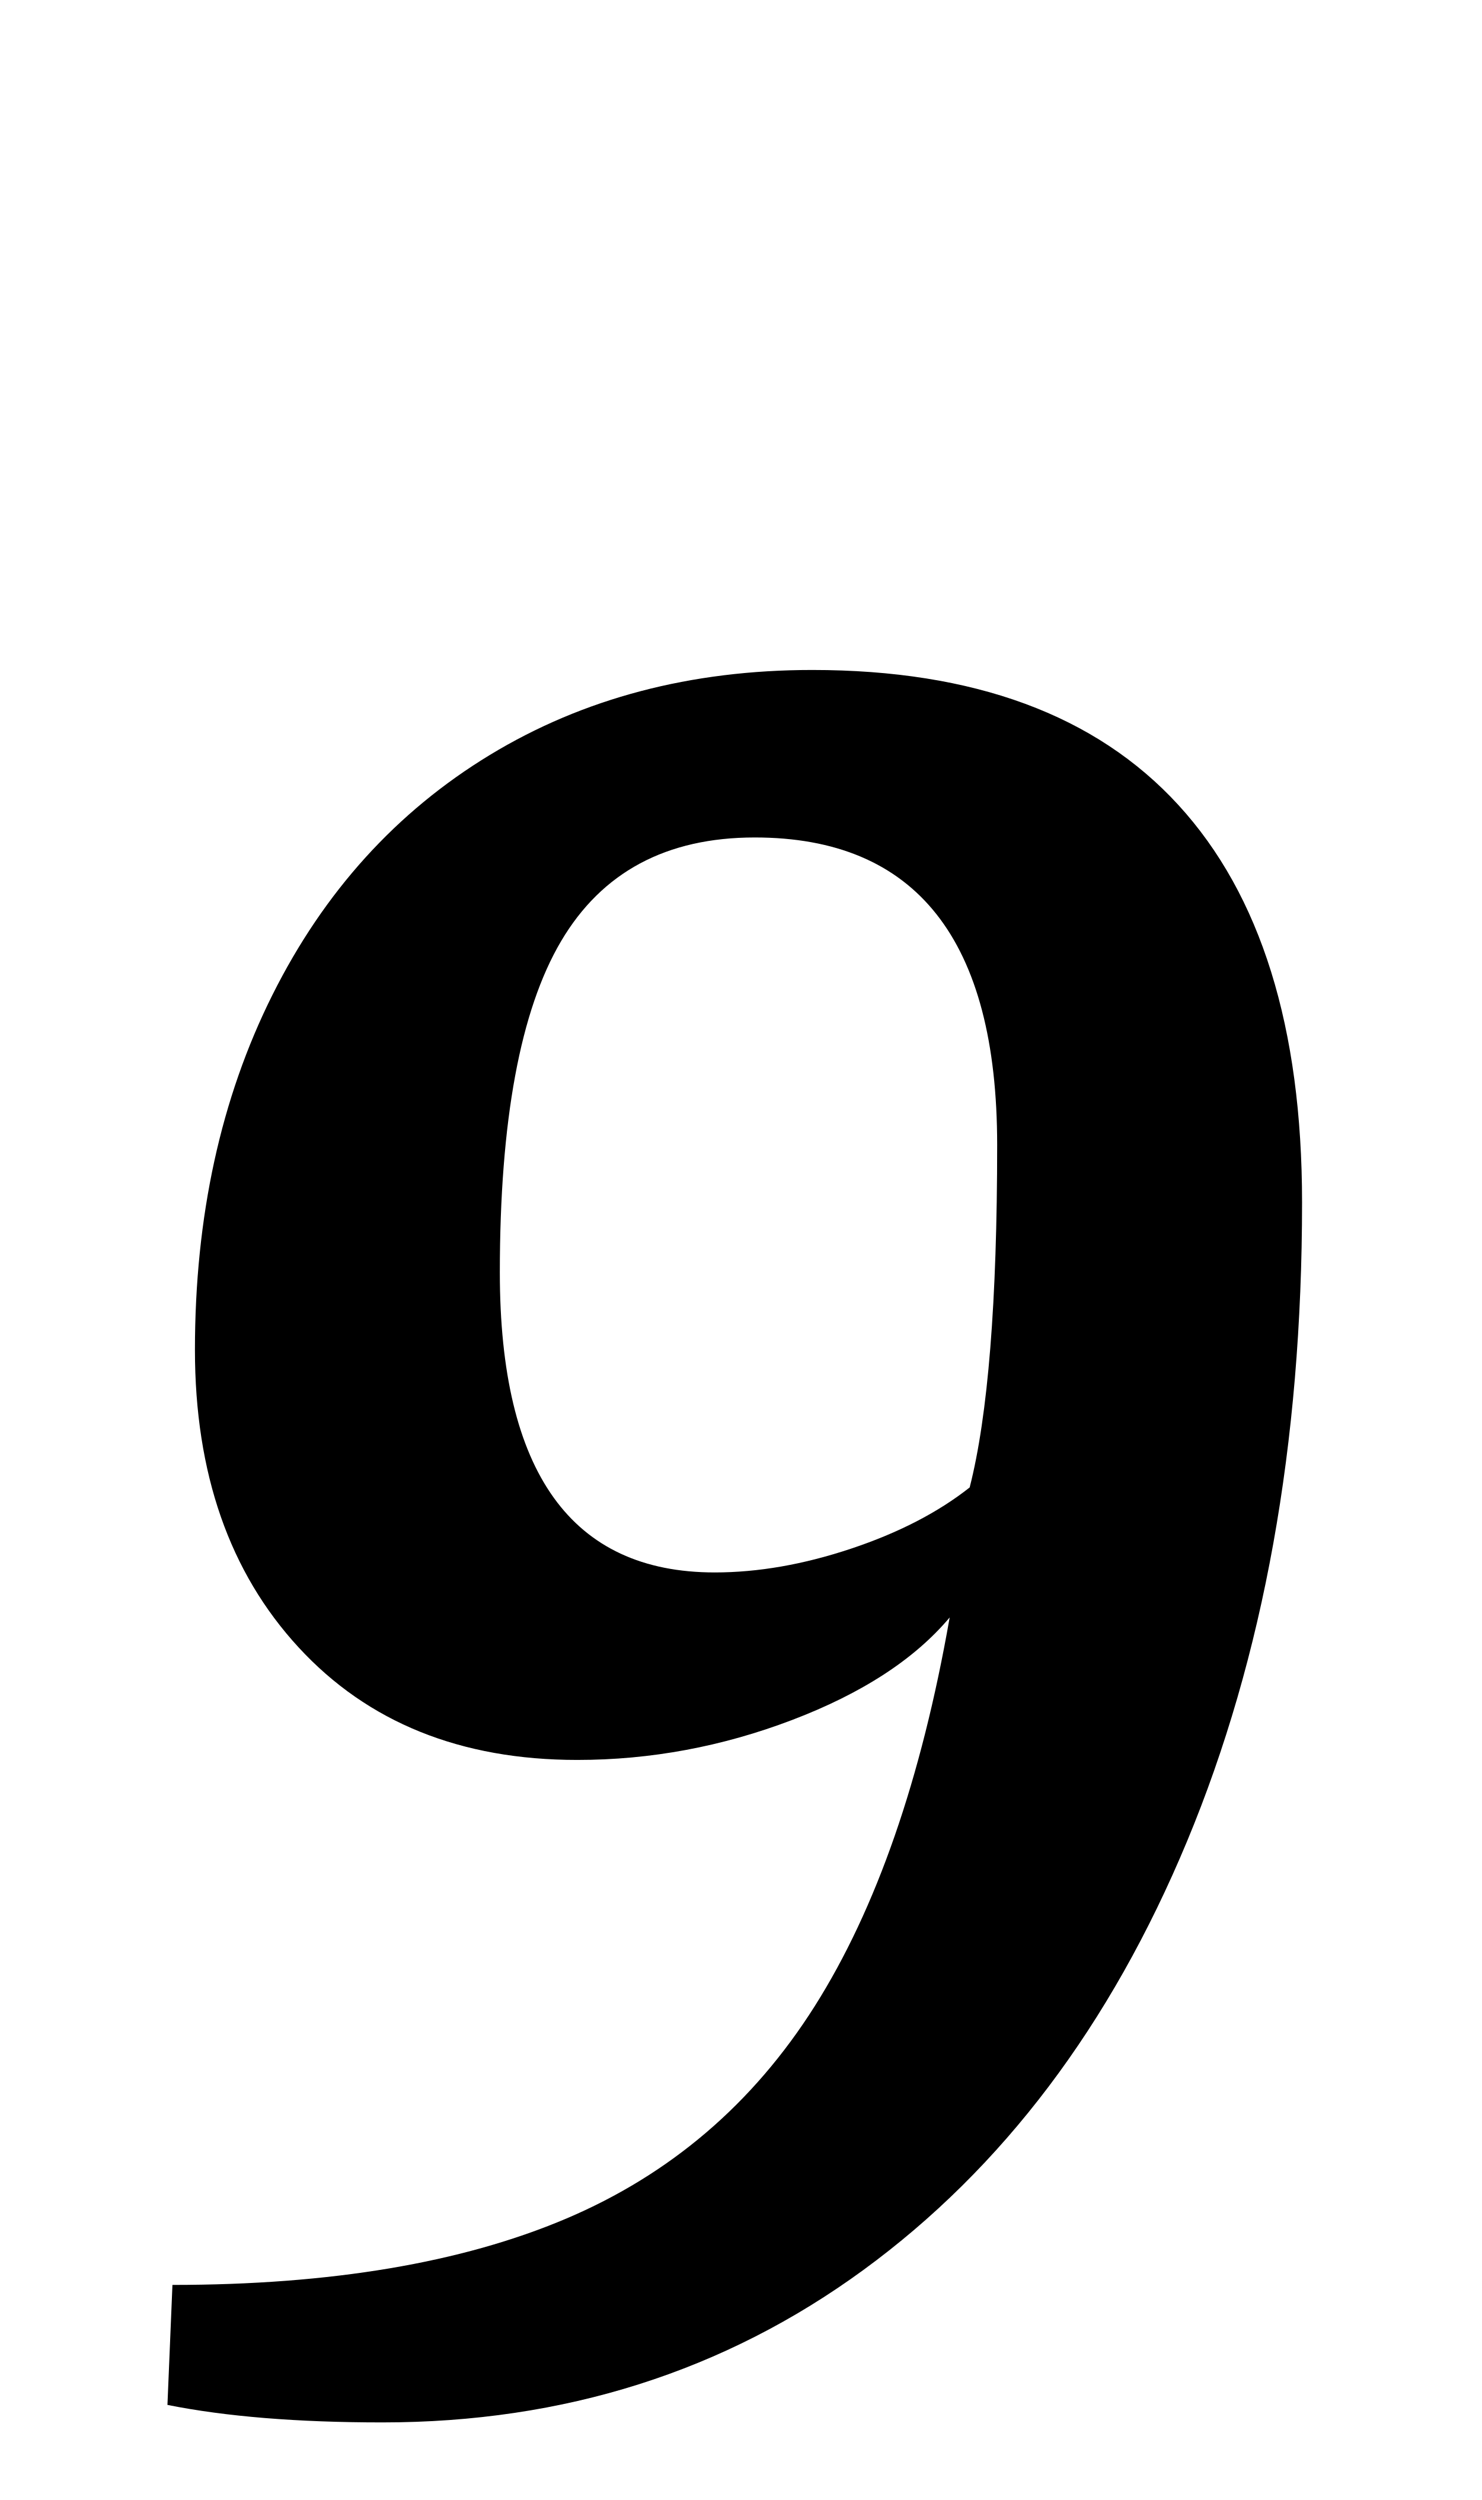 <?xml version="1.0" standalone="no"?>
<!DOCTYPE svg PUBLIC "-//W3C//DTD SVG 1.1//EN" "http://www.w3.org/Graphics/SVG/1.1/DTD/svg11.dtd" >
<svg xmlns="http://www.w3.org/2000/svg" xmlns:xlink="http://www.w3.org/1999/xlink" version="1.1" viewBox="-10 0 593 1000">
  <g transform="matrix(1 0 0 -1 0 800)">
   <path fill="currentColor"
d="M57 0zM57 -162l2 48q95 0 157.5 26.5t99.5 85t54 155.5q-21 -25 -63 -41t-86 -16q-70 0 -111.5 45t-41.5 119q0 80 31 142t87 96t129 34q97 0 146.5 -54t49.5 -159q0 -145 -46 -255.5t-129.5 -171.5t-192.5 -61q-51 0 -86 7zM330.5 180.5q28.5 9.5 47.5 24.5
q11 43 11 137q0 123 -97 123q-53 0 -77.5 -41.5t-24.5 -132.5q0 -120 86 -120q26 0 54.5 9.5z" />
  </g>

</svg>
